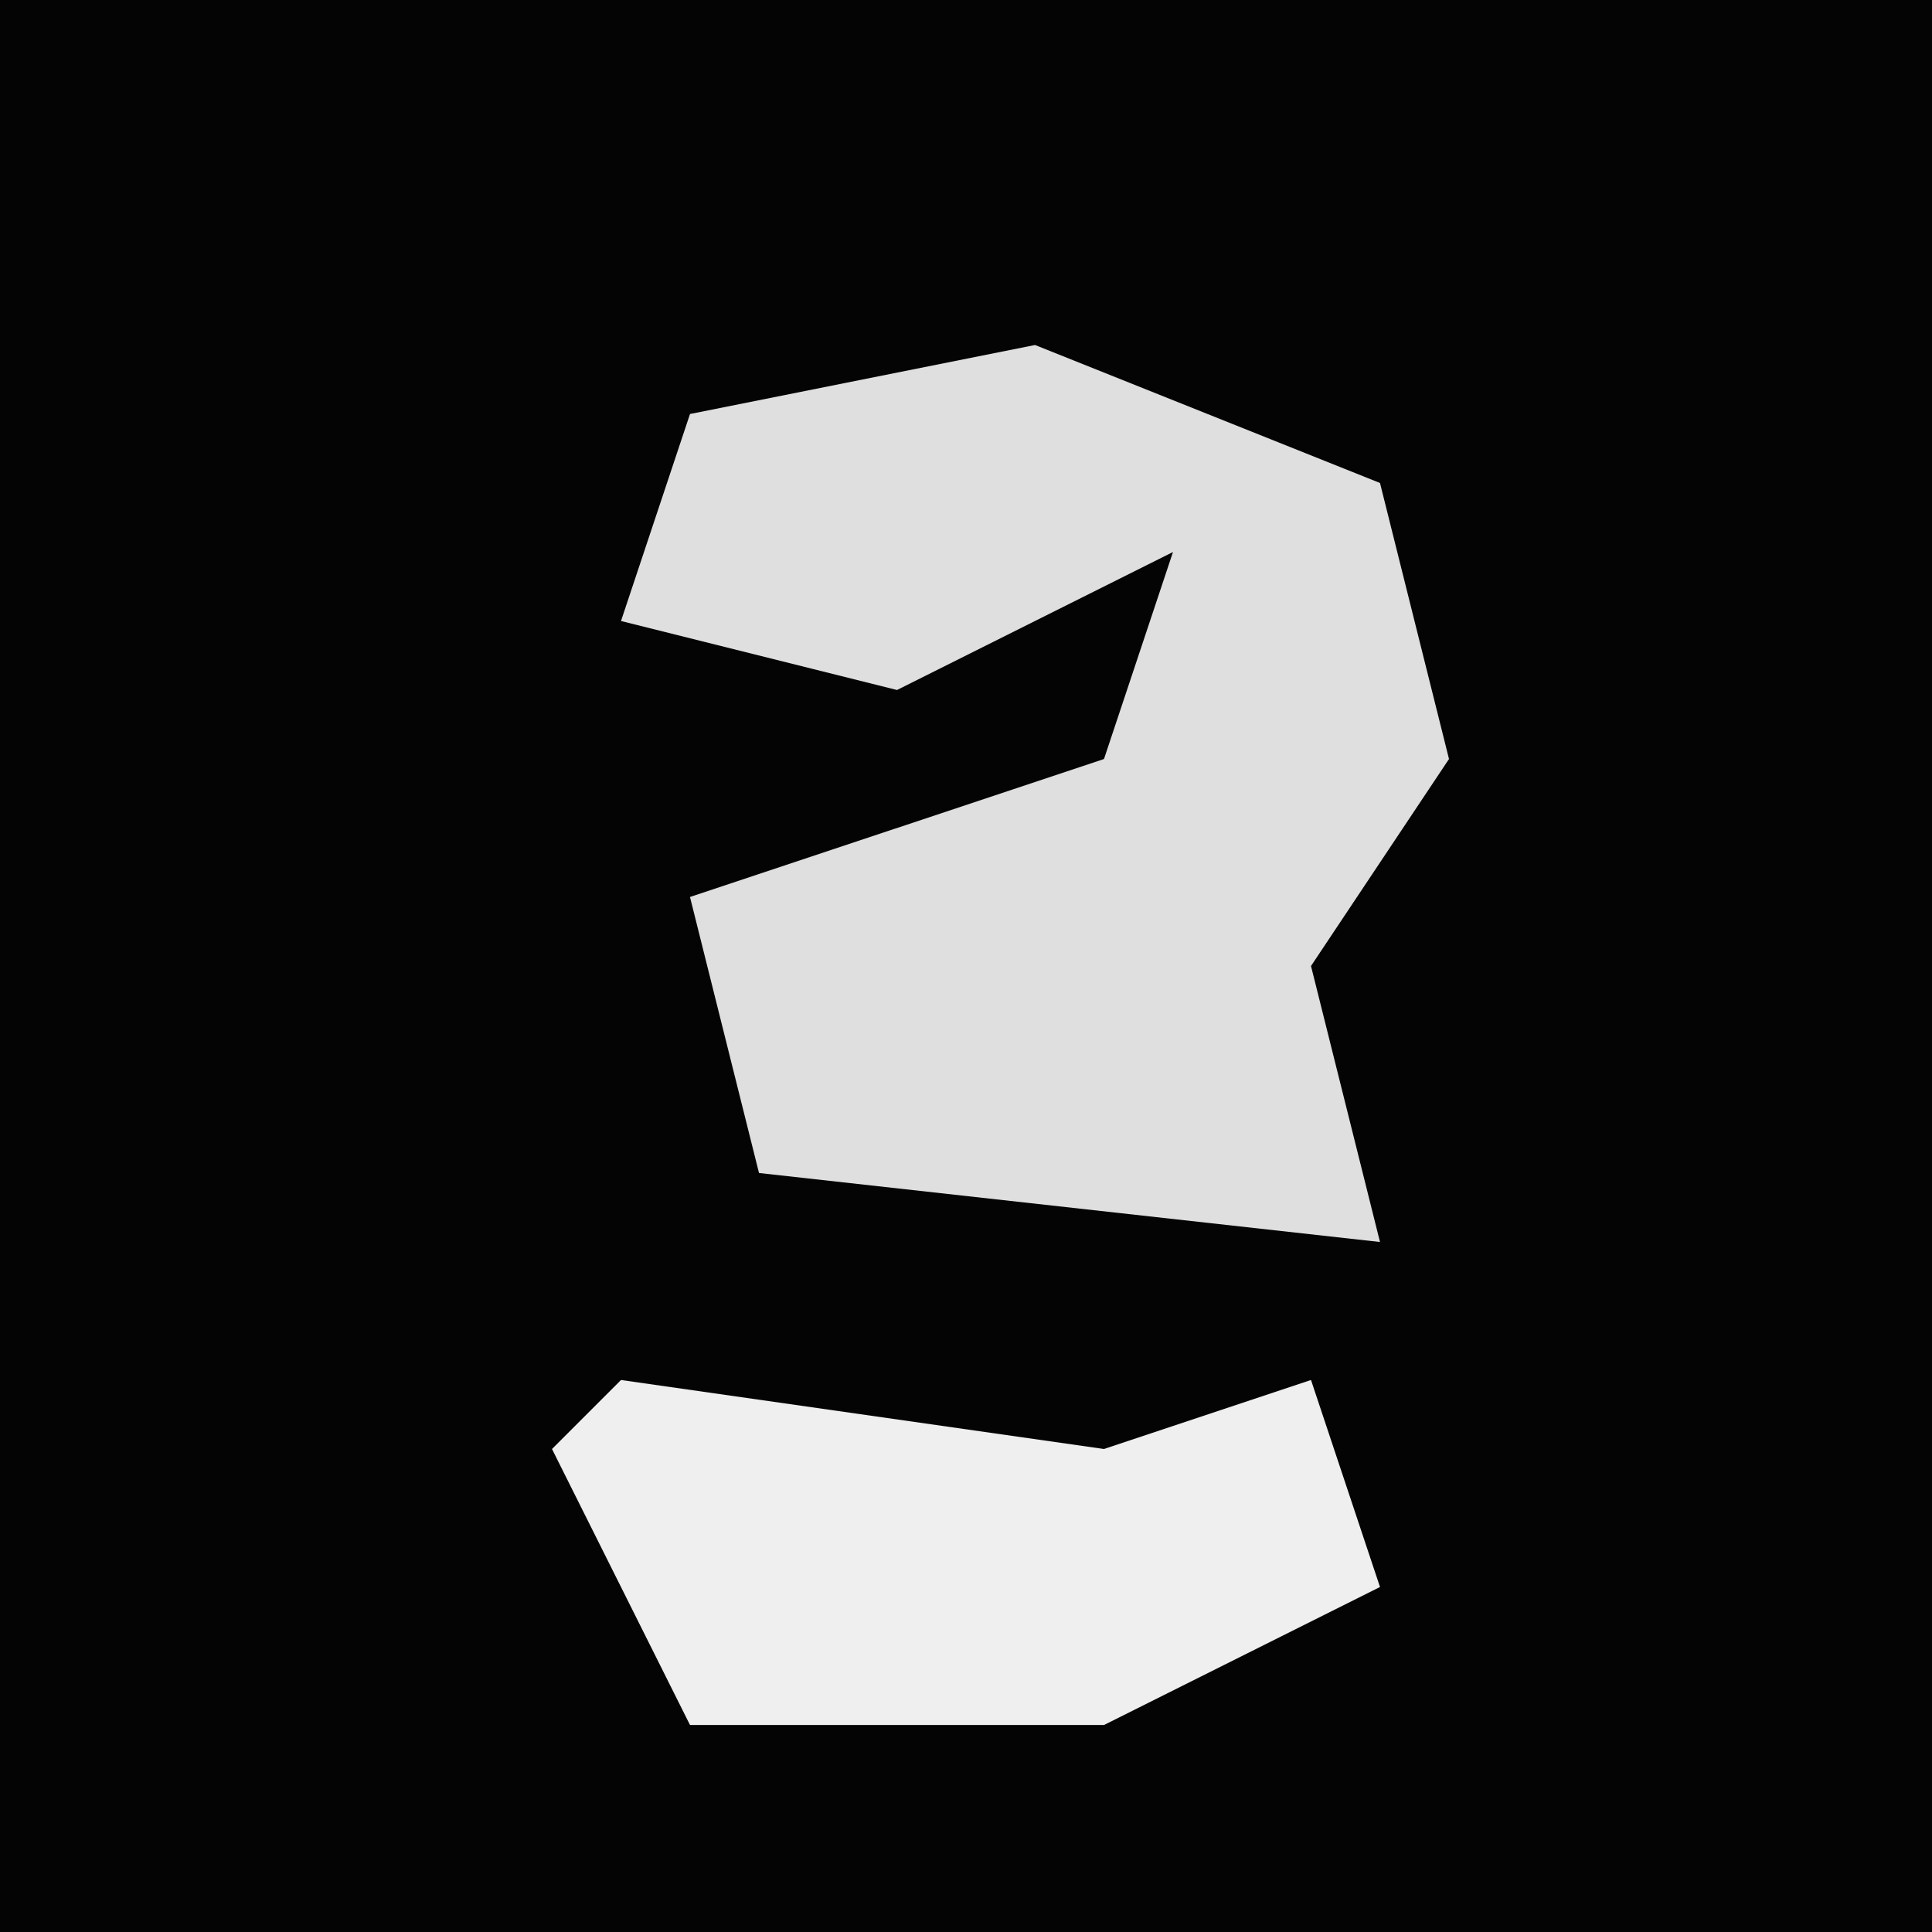 <?xml version="1.0" encoding="UTF-8"?>
<svg version="1.1" xmlns="http://www.w3.org/2000/svg" width="28" height="28">
<path d="M0,0 L28,0 L28,28 L0,28 Z " fill="#040404" transform="translate(0,0)"/>
<path d="M0,0 L5,2 L6,6 L4,9 L5,13 L-4,12 L-5,8 L1,6 L2,3 L-2,5 L-6,4 L-5,1 Z " fill="#DFDFDF" transform="translate(15,5)"/>
<path d="M0,0 L7,1 L10,0 L11,3 L7,5 L1,5 L-1,1 Z " fill="#EFEFEF" transform="translate(9,20)"/>
</svg>

